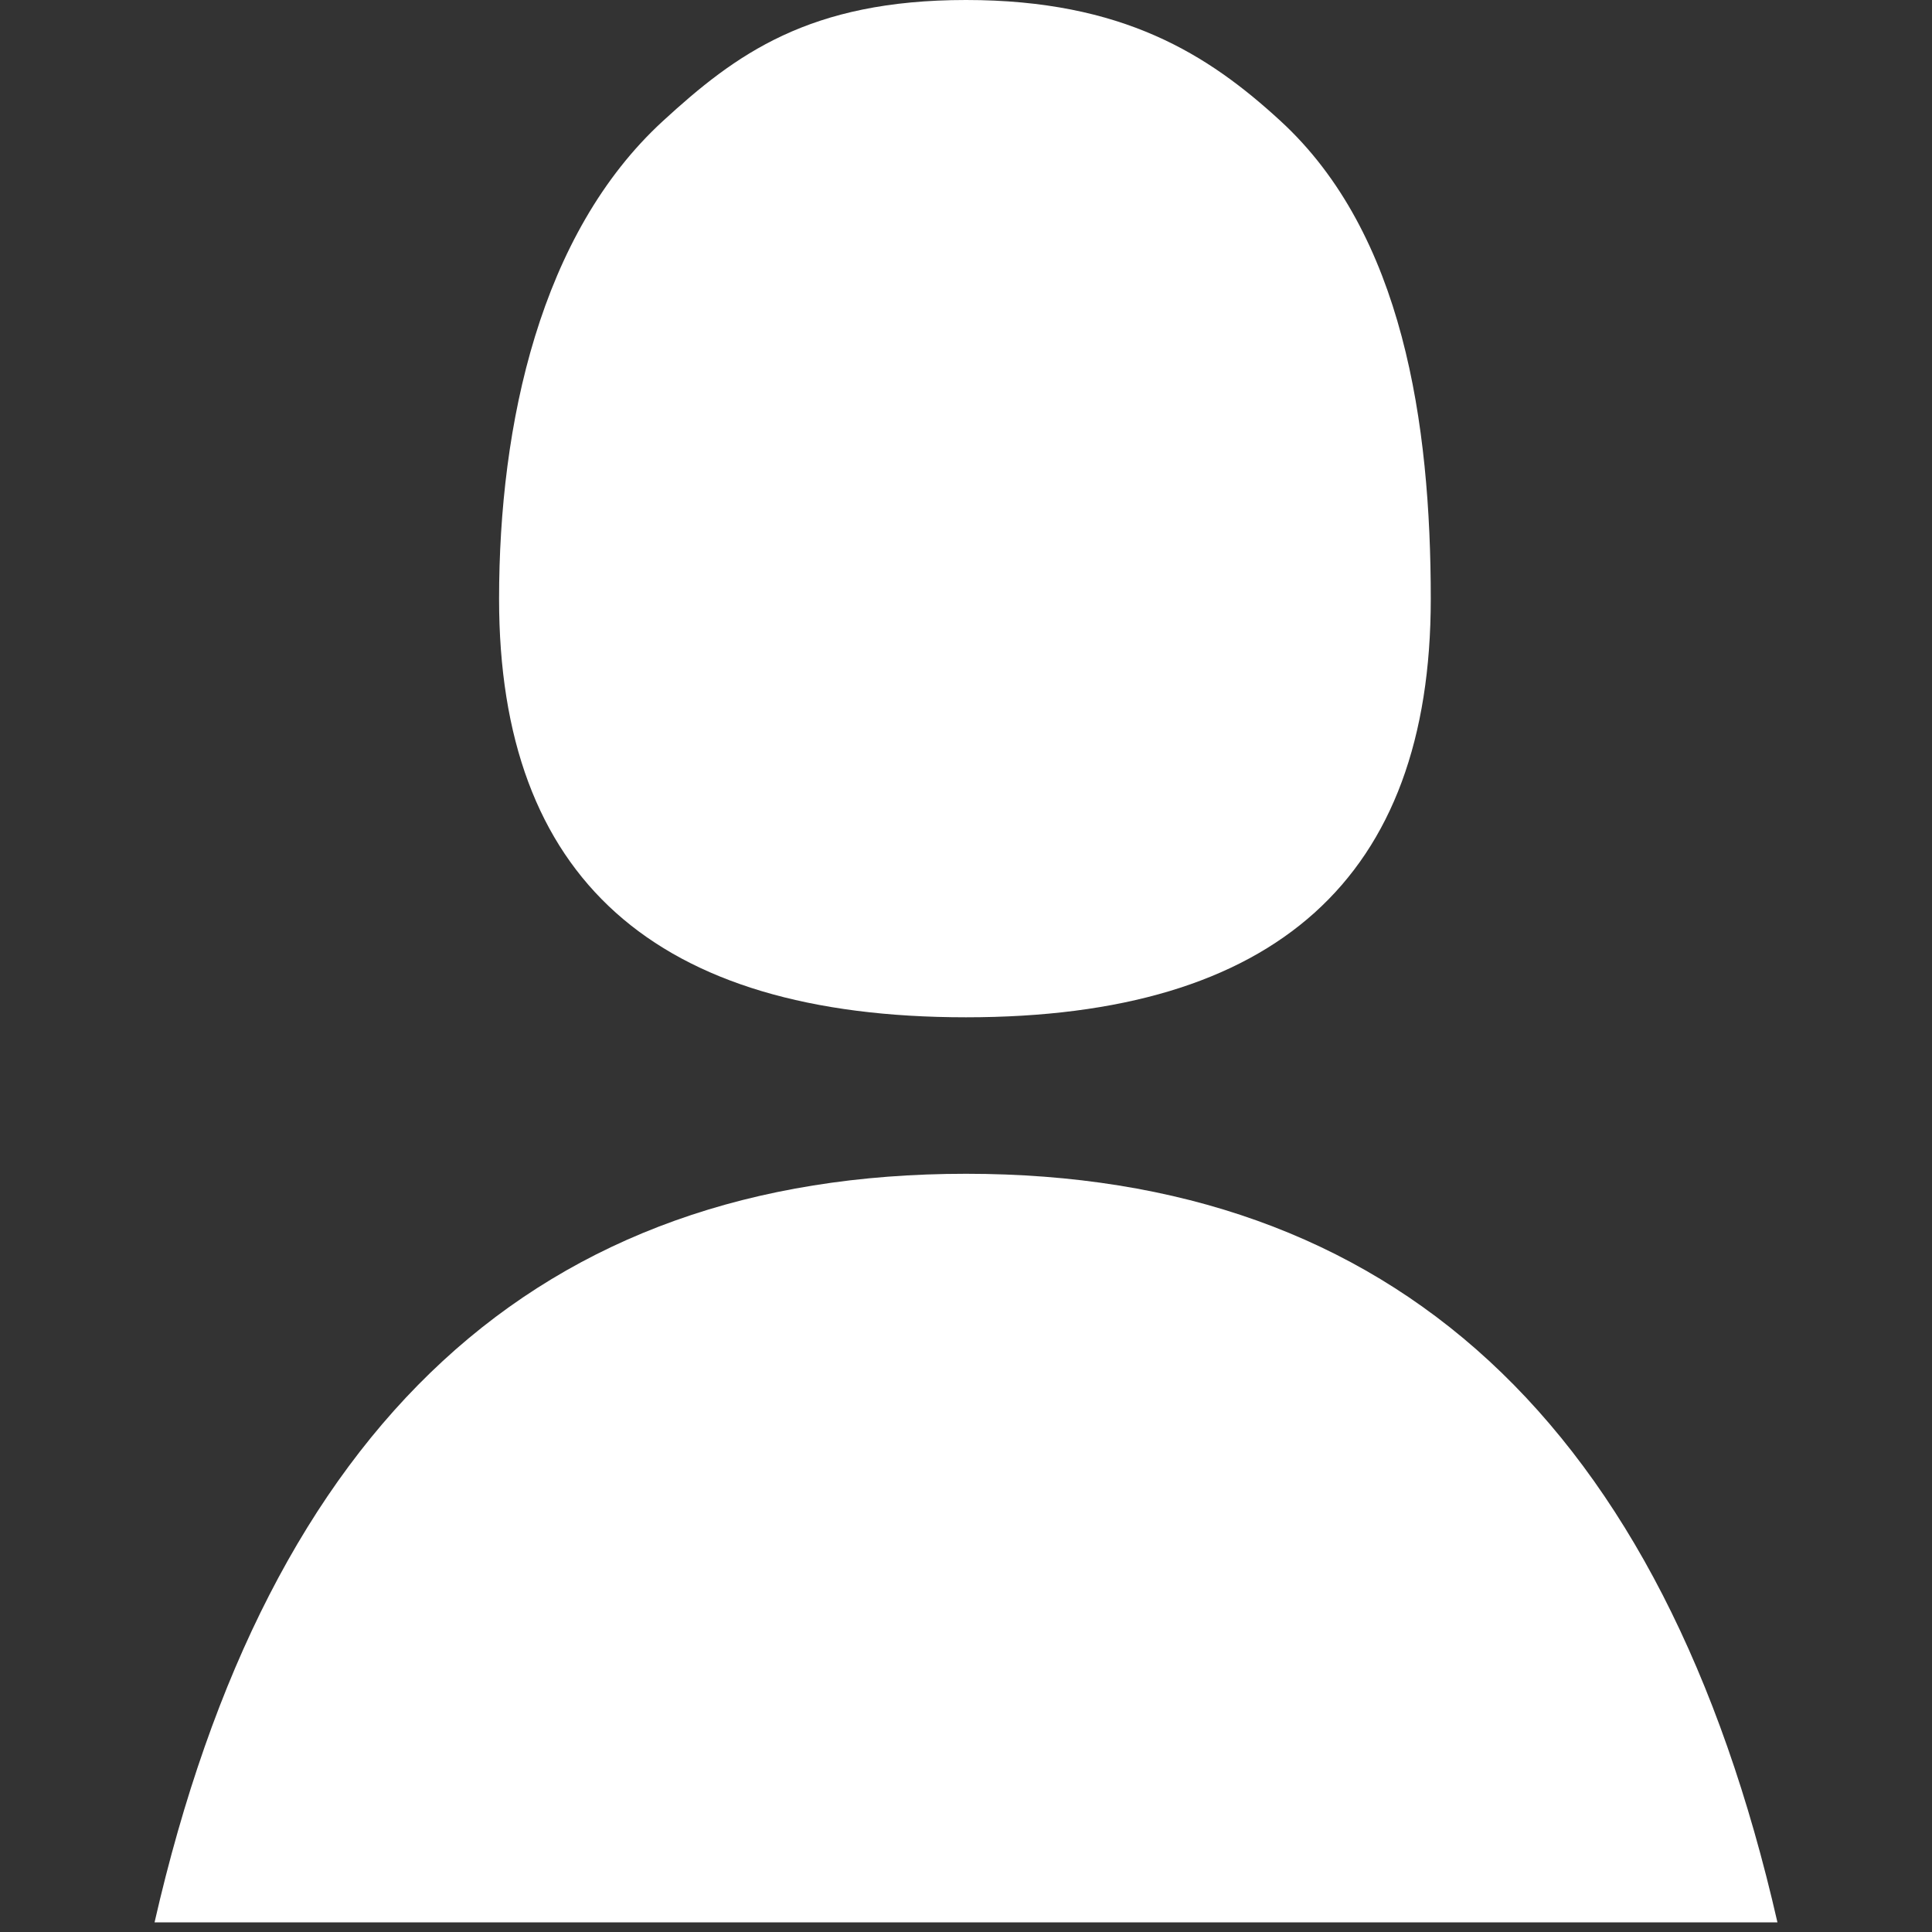 <?xml version="1.0" encoding="UTF-8"?>
<svg width="200px" height="200px" viewBox="0 0 200 200" version="1.1" xmlns="http://www.w3.org/2000/svg" xmlns:xlink="http://www.w3.org/1999/xlink">
    <rect x="0" y="0" width="200" height="200" fill="#333333" stroke="none"/>
    <!-- Generator: Sketch 60 (88103) - https://sketch.com -->
    <title>Group</title>
    <desc>Created with Sketch.</desc>
    <g id="Page-2" stroke="none" stroke-width="0" fill="none" fill-rule="evenodd">
        <g id="Group" transform="translate(16, -0)" fill="#FFFFFF">
            <path d="M0,199 C11.797,147.339 39.797,121.509 84,121.509 C128.203,121.509 156.203,147.339 168,199 L0,199 Z" id="Path"></path>
            <path d="M84,0 C100.251,0 109.085,5.651 116.569,12.531 C129.262,24.199 132.113,43.837 132.113,62 C132.113,90.873 116.075,105.31 84,105.31 C51.776,105.31 35.664,90.873 35.664,62 C35.664,43.871 39.92,24.19 52.623,12.531 C60.152,5.622 67.749,0 84,0 Z" id="Path-2"></path>
        </g>
    </g>
</svg>
